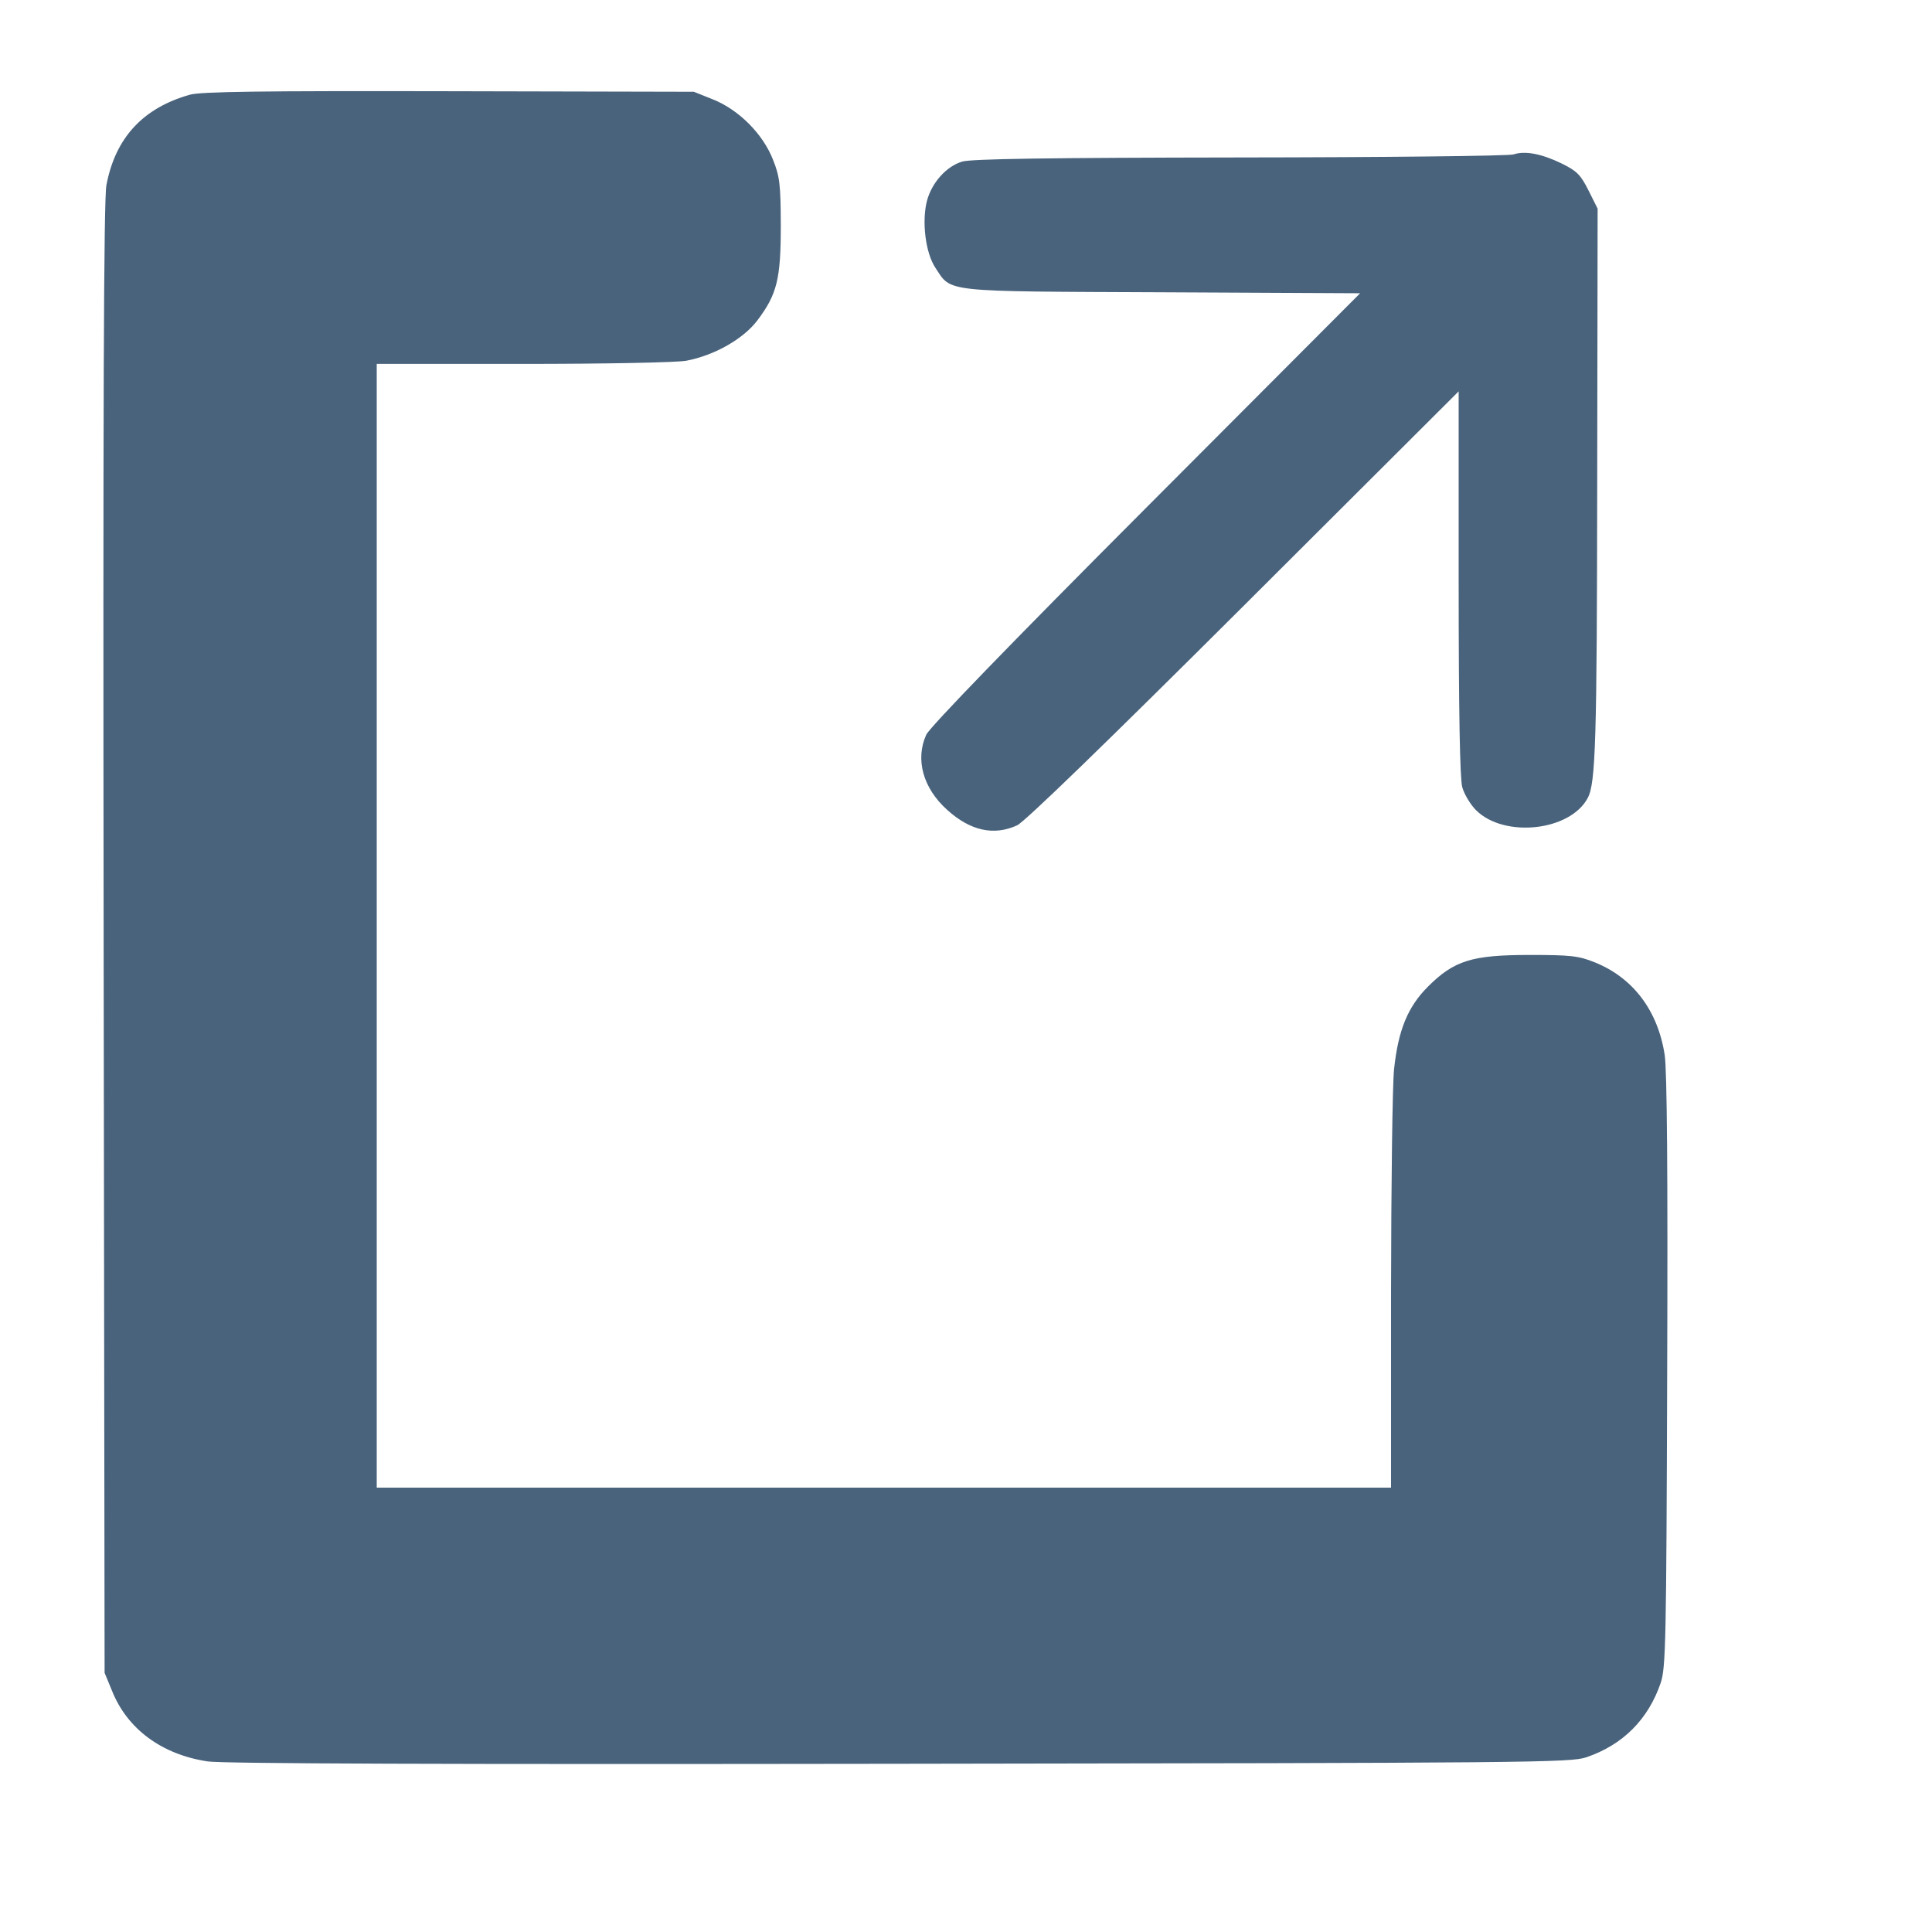 <svg xmlns="http://www.w3.org/2000/svg" fill="#49637C" viewBox="0 0 14 14"><path class="ic_m_openlink" d="M1.377 0.686 C 1.036 0.782,0.836 0.998,0.771 1.342 C 0.752 1.444,0.746 2.909,0.751 6.802 L 0.758 12.122 0.812 12.253 C 0.923 12.530,1.173 12.714,1.505 12.764 C 1.616 12.780,3.225 12.786,6.522 12.781 C 11.083 12.775,11.382 12.773,11.495 12.734 C 11.760 12.644,11.944 12.459,12.034 12.195 C 12.071 12.085,12.075 11.900,12.081 9.940 C 12.086 8.516,12.080 7.752,12.063 7.645 C 12.014 7.323,11.833 7.084,11.555 6.973 C 11.438 6.926,11.381 6.920,11.083 6.920 C 10.667 6.920,10.537 6.960,10.347 7.150 C 10.201 7.296,10.132 7.465,10.102 7.747 C 10.090 7.856,10.081 8.583,10.080 9.363 L 10.080 10.780 6.405 10.780 L 2.730 10.780 2.730 6.708 L 2.730 2.637 3.788 2.637 C 4.387 2.637,4.902 2.627,4.973 2.614 C 5.175 2.576,5.386 2.457,5.488 2.322 C 5.631 2.132,5.658 2.023,5.658 1.633 C 5.657 1.333,5.650 1.279,5.601 1.156 C 5.528 0.970,5.354 0.796,5.168 0.721 L 5.028 0.665 3.255 0.661 C 1.890 0.658,1.457 0.664,1.377 0.686 M10.967 1.119 C 10.935 1.130,10.043 1.140,8.986 1.141 C 7.589 1.143,7.039 1.151,6.972 1.171 C 6.859 1.205,6.754 1.321,6.718 1.452 C 6.678 1.601,6.706 1.832,6.778 1.940 C 6.897 2.120,6.816 2.111,8.422 2.118 L 9.856 2.125 8.303 3.682 C 7.319 4.668,6.737 5.270,6.712 5.324 C 6.631 5.503,6.688 5.711,6.864 5.869 C 7.031 6.020,7.201 6.058,7.370 5.981 C 7.424 5.957,8.022 5.377,9.013 4.389 L 10.570 2.836 10.570 4.224 C 10.570 5.159,10.579 5.642,10.596 5.704 C 10.610 5.755,10.655 5.830,10.696 5.871 C 10.900 6.074,11.377 6.023,11.505 5.783 C 11.563 5.676,11.572 5.372,11.574 3.495 L 11.577 1.512 11.511 1.380 C 11.454 1.267,11.427 1.239,11.317 1.185 C 11.171 1.114,11.051 1.091,10.967 1.119 " stroke="none" fill-rule="evenodd" ></path></svg>